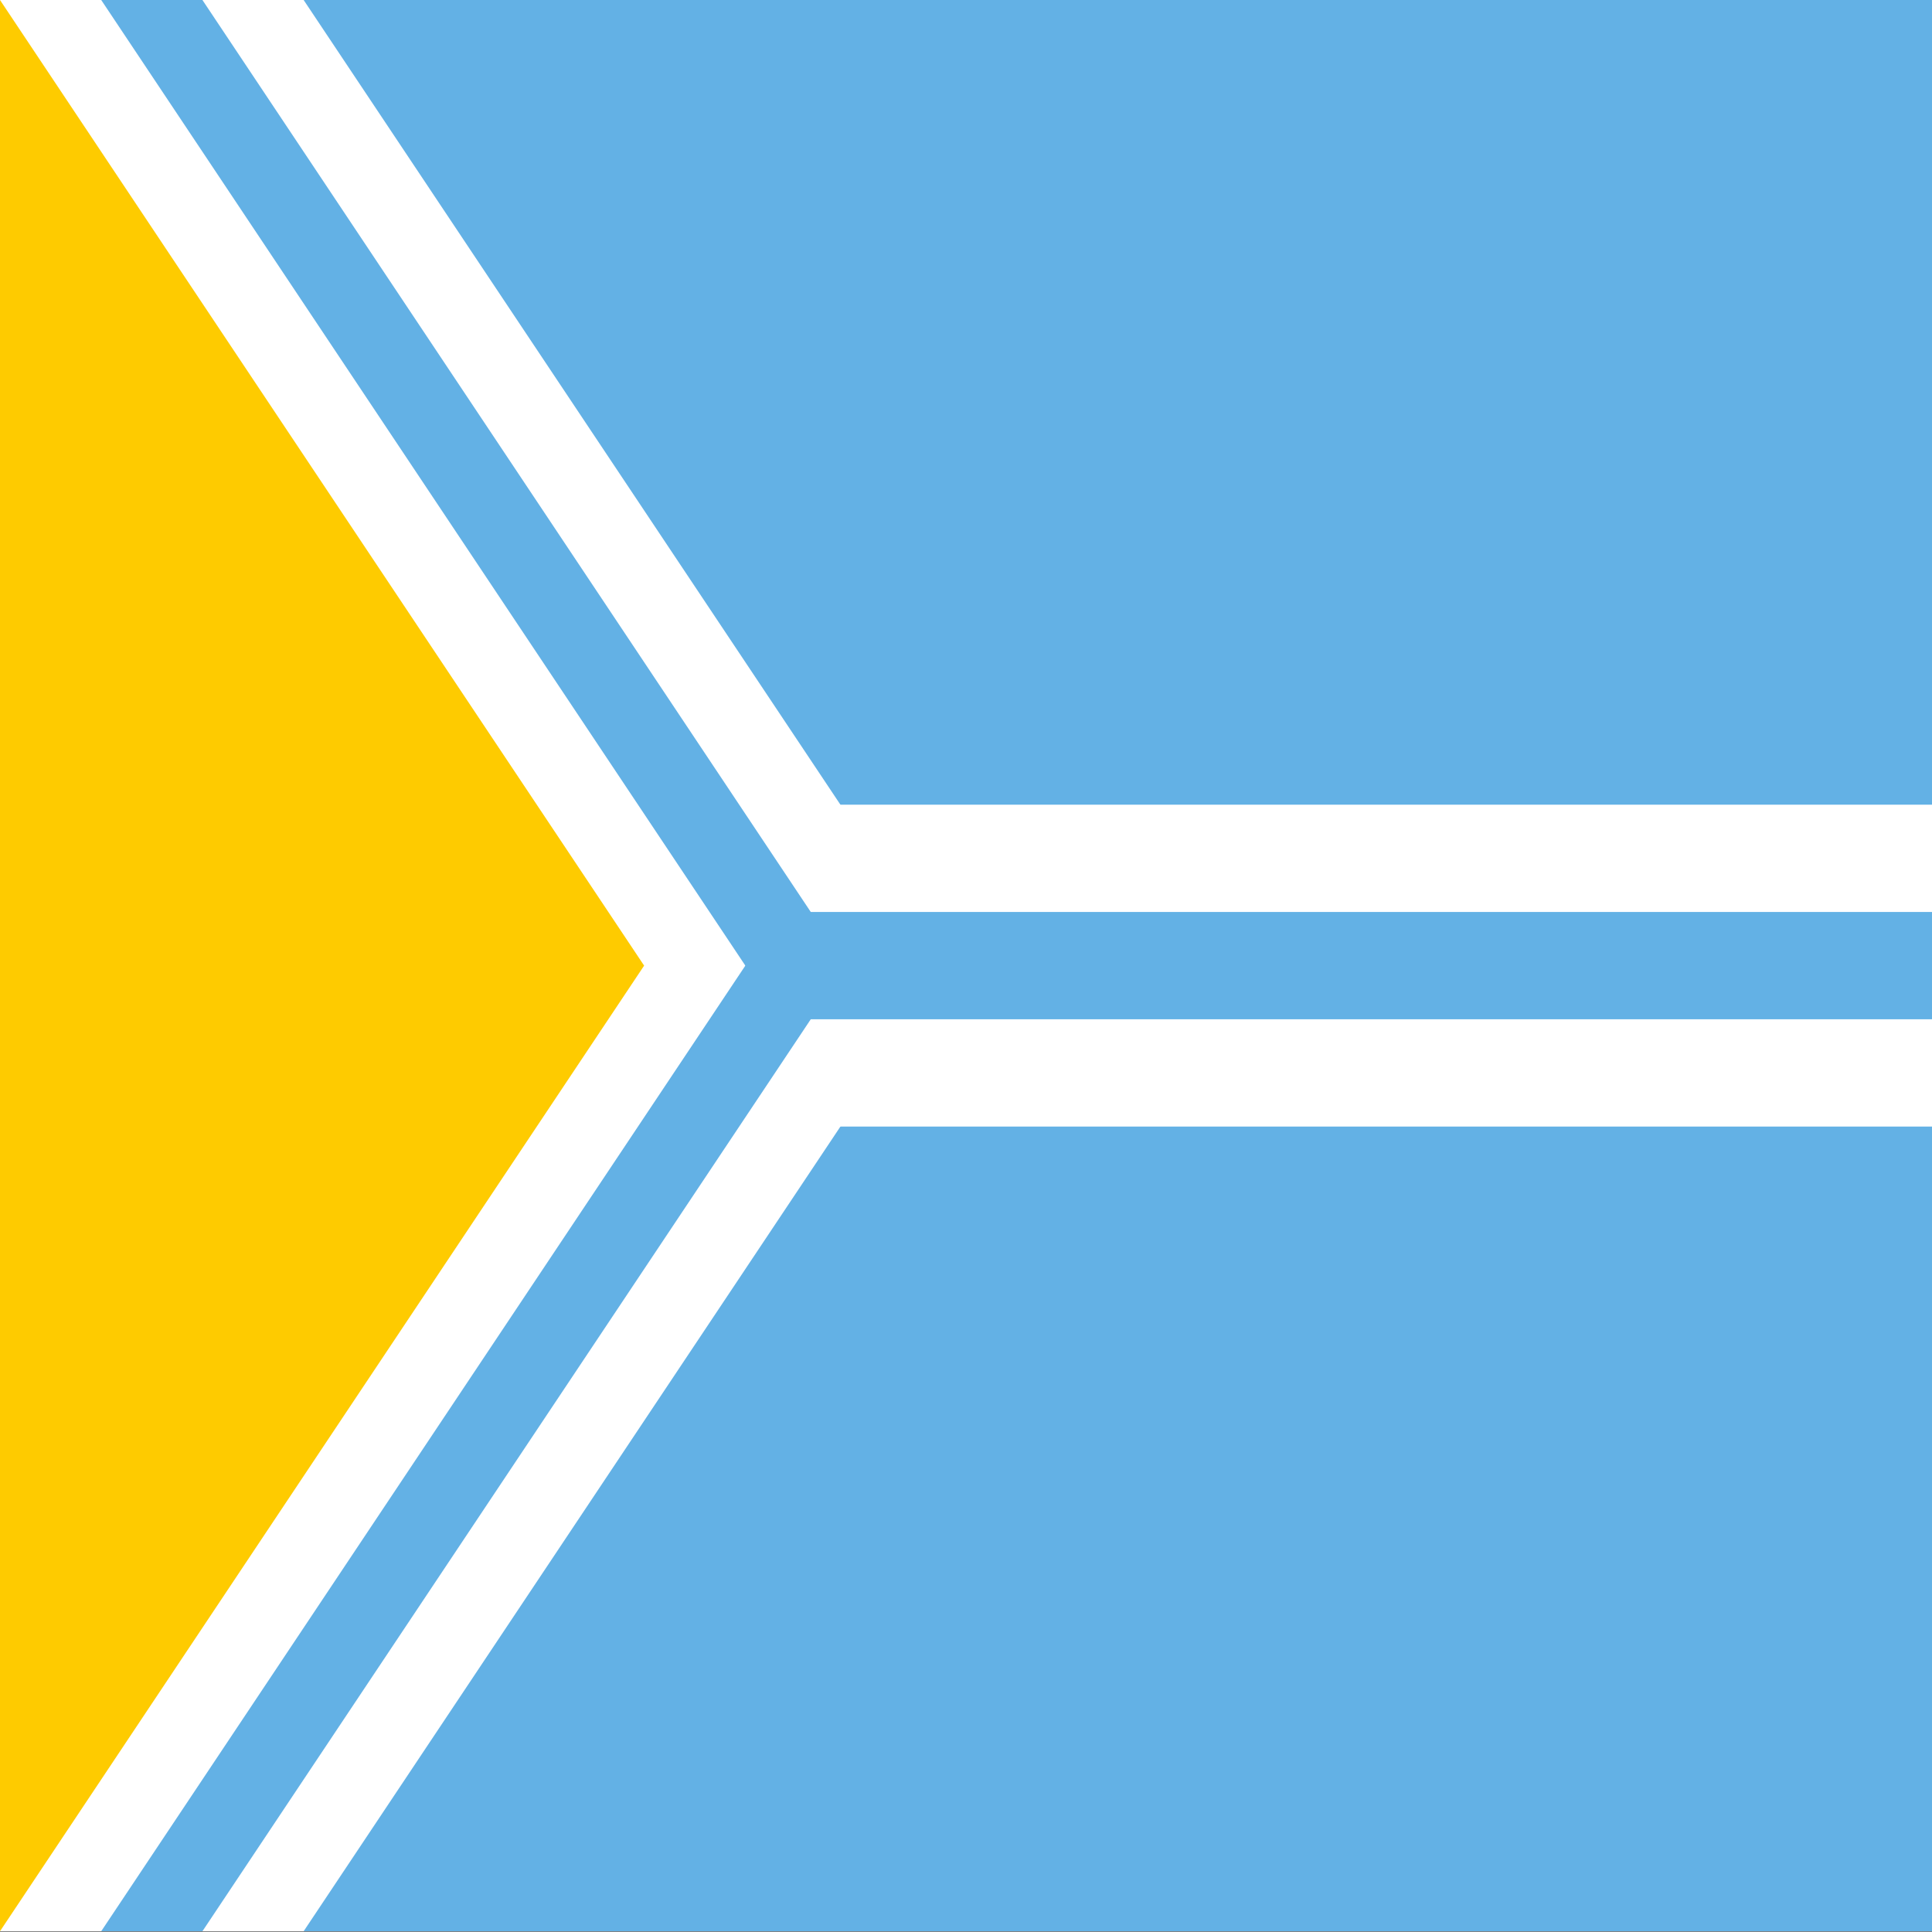 <?xml version="1.0" encoding="UTF-8" standalone="no"?>
<svg
   xmlns:dc="http://purl.org/dc/elements/1.1/"
   xmlns:cc="http://creativecommons.org/ns#"
   xmlns:rdf="http://www.w3.org/1999/02/22-rdf-syntax-ns#"
   xmlns:svg="http://www.w3.org/2000/svg"
   xmlns="http://www.w3.org/2000/svg"
   xmlns:sodipodi="http://sodipodi.sourceforge.net/DTD/sodipodi-0.dtd"
   xmlns:inkscape="http://www.inkscape.org/namespaces/inkscape"
   width="512"
   height="512"
   viewBox="0 0 15.36 15.36"
   version="1.1"
   id="svg145"
   sodipodi:docname="Flag_of_Tuva-1x1.svg"
   inkscape:version="1.0.2-2 (e86c870879, 2021-01-15)">
  <rect x="0" y="0" width="15.36" height="15.36" fill="#808080" stroke="none"/>
  <defs
     id="defs149" />
  <sodipodi:namedview
     pagecolor="#ffffff"
     bordercolor="#666666"
     borderopacity="1"
     objecttolerance="10"
     gridtolerance="10"
     guidetolerance="10"
     inkscape:pageopacity="0"
     inkscape:pageshadow="2"
     inkscape:window-width="1920"
     inkscape:window-height="1017"
     id="namedview147"
     showgrid="false"
     inkscape:zoom="0.57888889"
     inkscape:cx="-77.004078"
     inkscape:cy="332.34844"
     inkscape:window-x="1358"
     inkscape:window-y="-8"
     inkscape:window-maximized="1"
     inkscape:current-layer="svg145" />
  <clipPath
     id="a">
    <path
       d="M 0,0 H 27 V 18 H 0 Z"
       id="path118" />
  </clipPath>
  <g
     clip-path="url(#a)"
     id="g143"
     transform="scale(0.569,0.853)">
    <path
       fill="#ffffff"
       d="M 0,0 H 27 V 18 H 0 Z"
       id="path121" />
    <path
       fill="#63b1e5"
       d="M 1,0 H 27 V 18 H 1 l 9,-9 z"
       id="path123" />
    <g
       stroke="#ffffff"
       stroke-width="3"
       id="g131">
      <path
         d="M 10,9 H 27"
         id="path125" />
      <path
         d="M 0,19.5 H 14.5"
         transform="rotate(-45,0,18)"
         id="path127" />
      <path
         d="M 0,-1.5 H 14.5"
         transform="rotate(45)"
         id="path129" />
    </g>
    <g
       stroke="#63b1e5"
       id="g139">
      <path
         d="M 11,9 H 27"
         id="path133" />
      <path
         d="M 0,19.5 H 14.5"
         transform="rotate(-45,0,18)"
         id="path135" />
      <path
         d="M 0,-1.5 H 14.5"
         transform="rotate(45)"
         id="path137" />
    </g>
    <path
       fill="#fecb00"
       d="M 0,0 V 18 L 9,9 Z"
       id="path141" />
  </g>
</svg>
